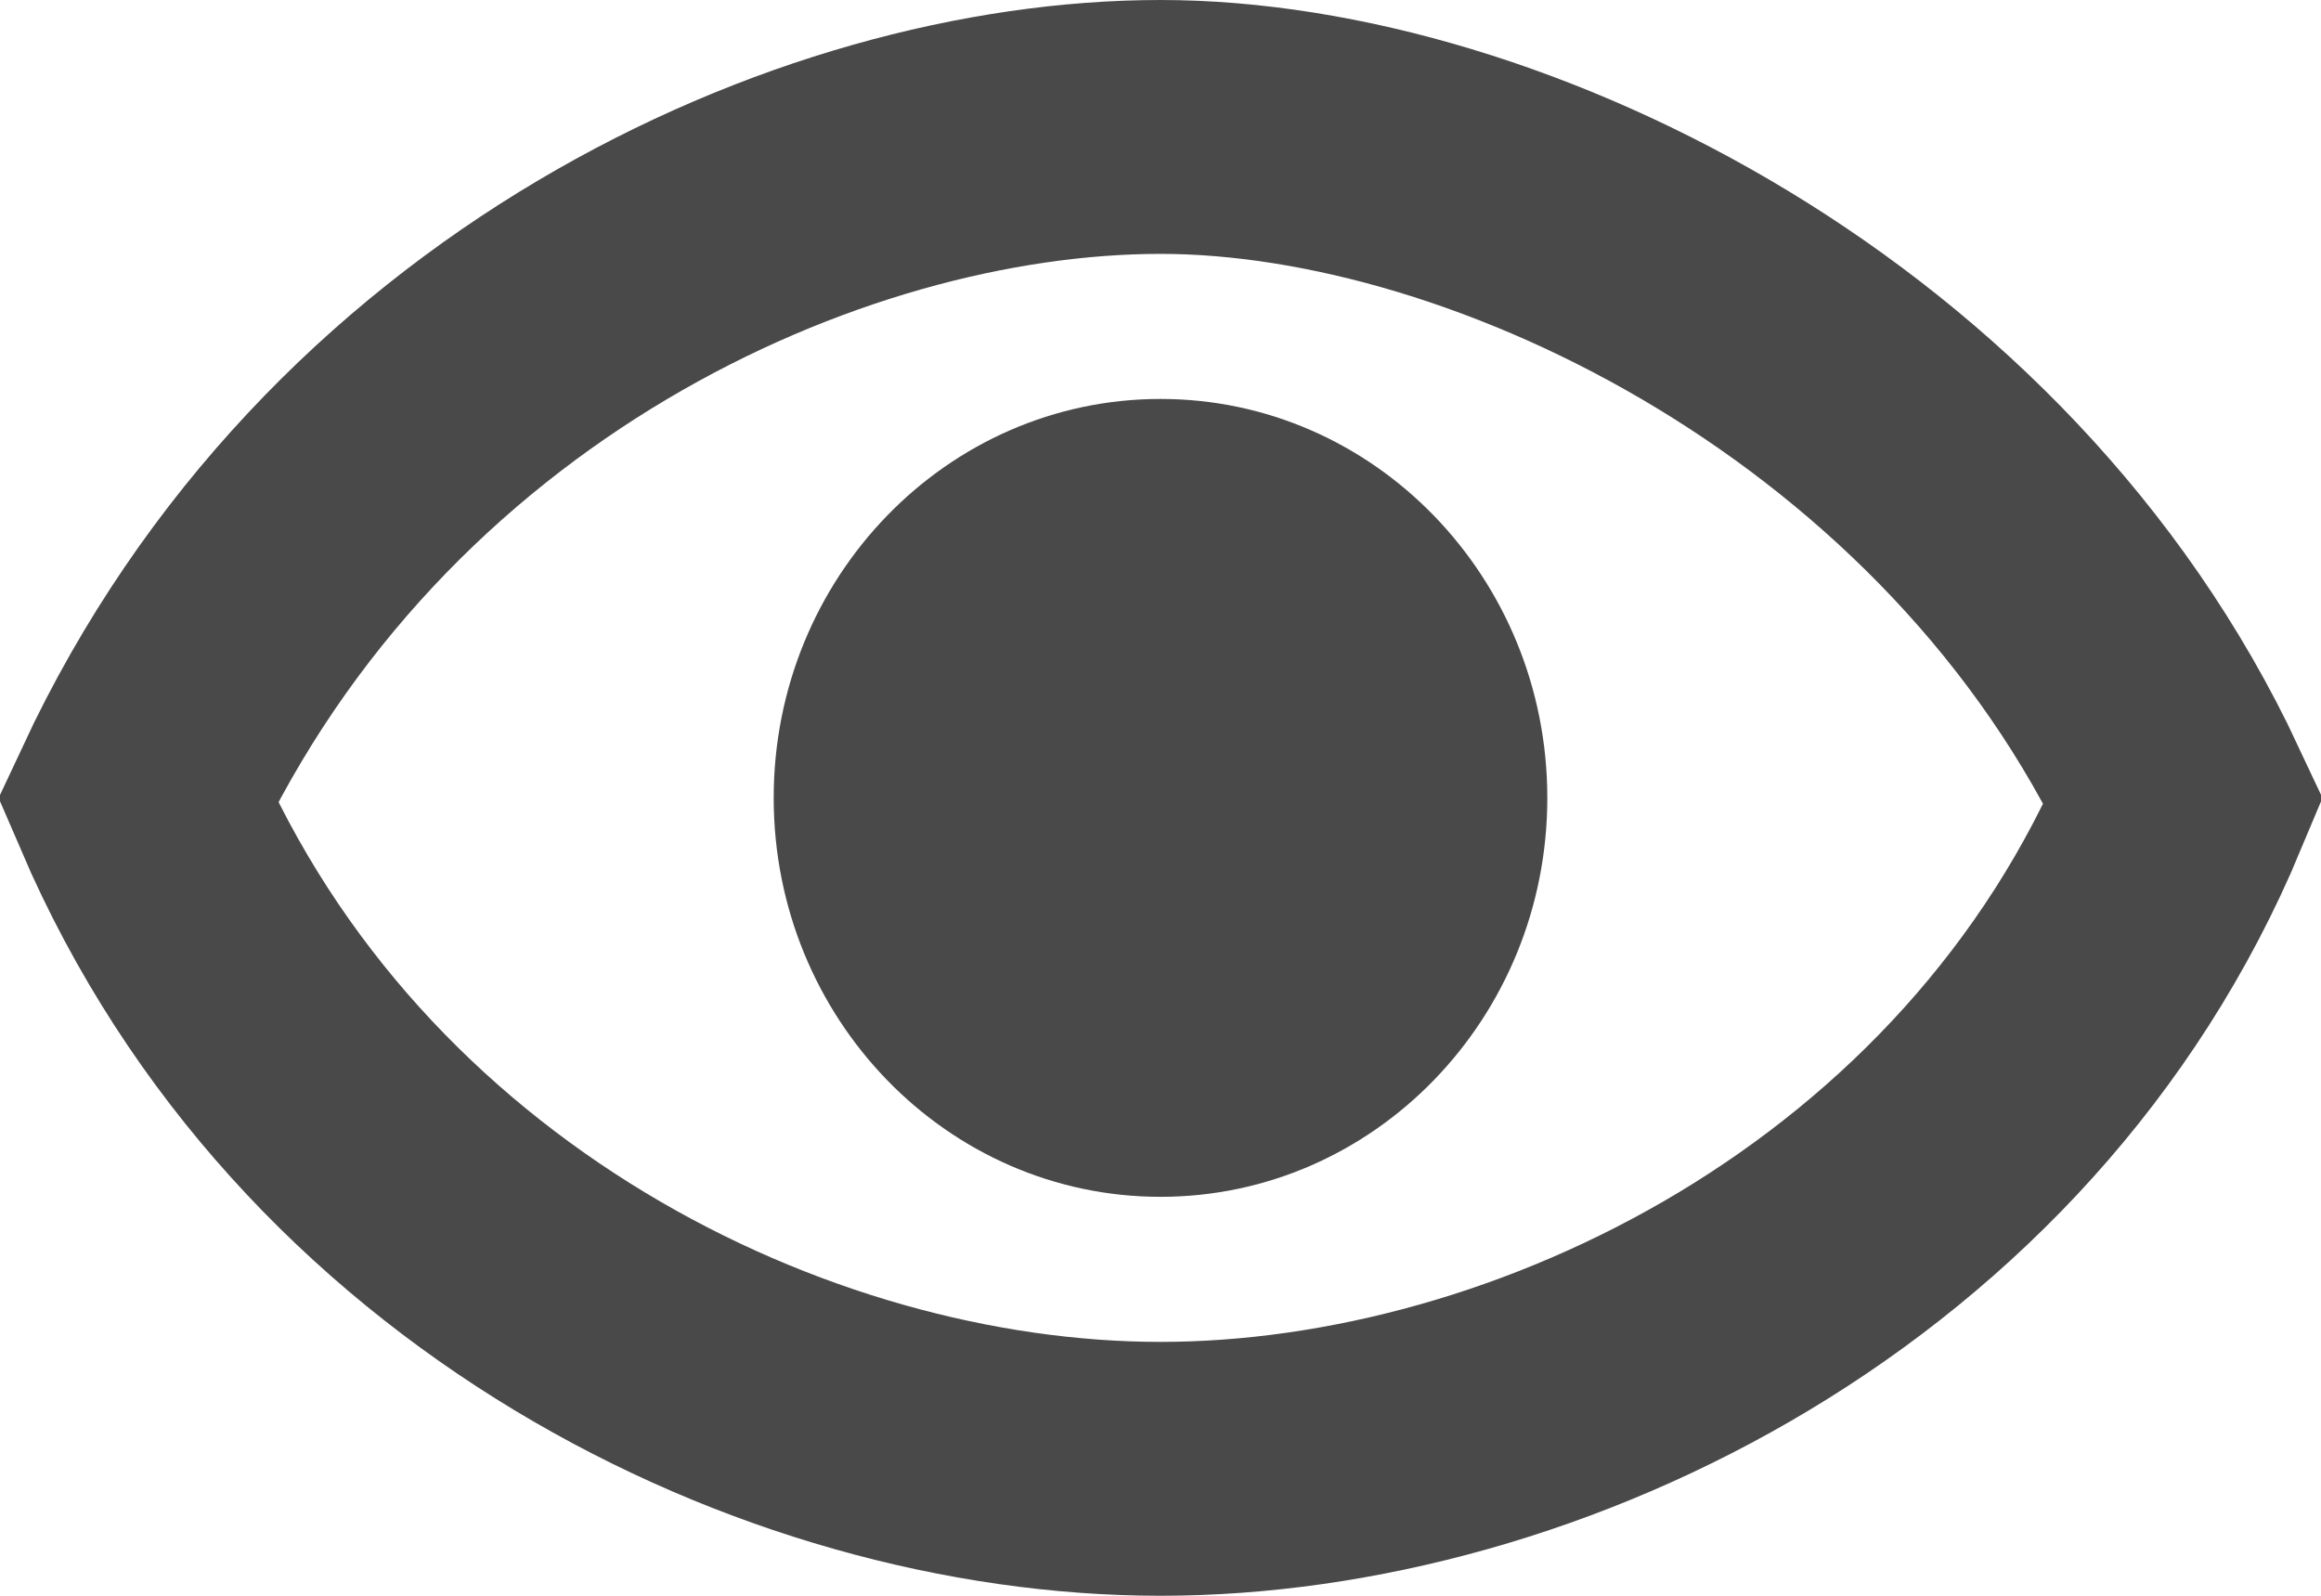 <svg width="32" height="22" viewBox="0 0 32 22" fill="none" xmlns="http://www.w3.org/2000/svg">
<path d="M30.107 11.041C27.553 17.157 21.2 20.25 16 20.25C10.818 20.25 4.536 17.169 1.898 11.031C4.874 4.657 11.291 1.75 16 1.75C20.683 1.75 27.279 5 30.107 11.041Z" stroke="#494949" stroke-width="3.5"/>
<path d="M21.333 11C21.333 14.038 18.945 16.5 16 16.5C13.055 16.5 10.667 14.038 10.667 11C10.667 7.962 13.055 5.5 16 5.5C18.945 5.5 21.333 7.962 21.333 11Z" fill="#494949"/>
</svg>
